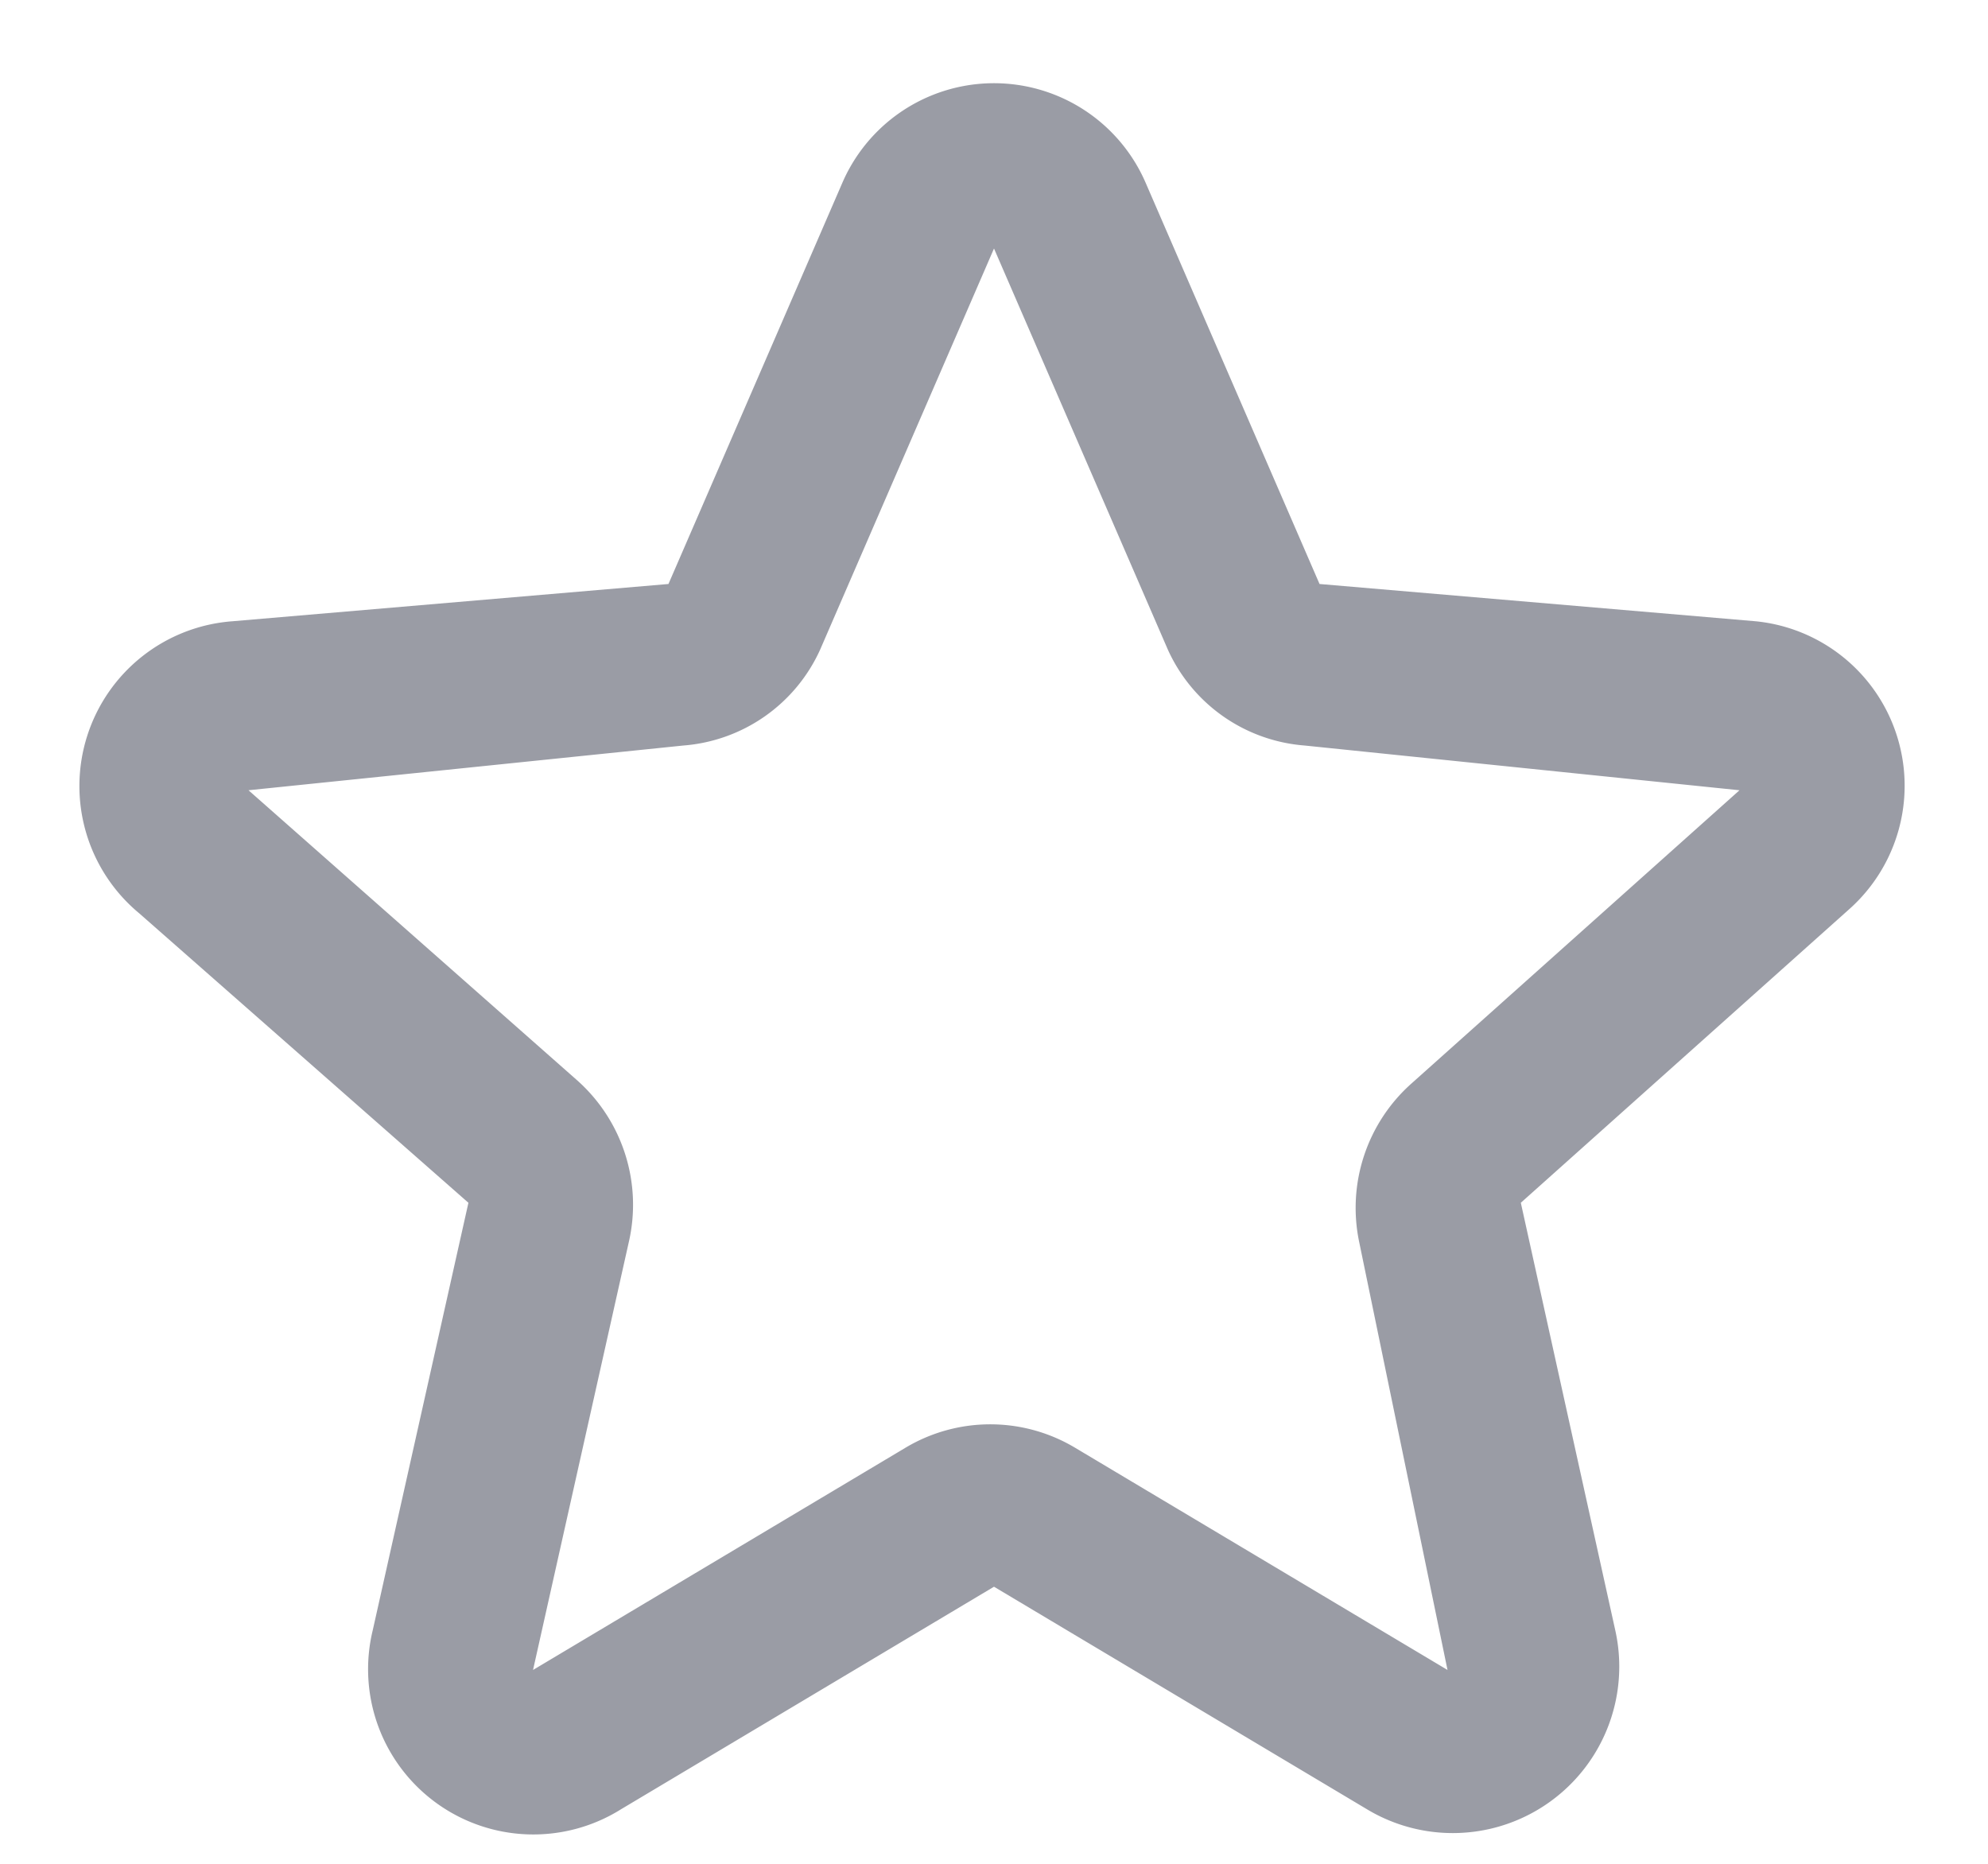 <svg id="Шар_1" data-name="Шар 1" xmlns="http://www.w3.org/2000/svg" width="16" height="15" viewBox="0 0 16 15"><defs><style>.cls-1{fill:#9a9ca5;fill-rule:evenodd;}</style></defs><path class="cls-1" d="M6.78,1.47a1.33,1.33,0,0,1,2.44,0l1.4,3.23L14.13,5a1.33,1.33,0,0,1,.75,2.32L12.24,9.68,13,13.12a1.34,1.34,0,0,1-2,1.44L8,12.77,5,14.56a1.33,1.33,0,0,1-2-1.44l.77-3.44L1.12,7.35A1.33,1.33,0,0,1,1.87,5L5.38,4.7ZM9.4,5.23,8,2,6.6,5.23A1.32,1.32,0,0,1,5.5,6L2,6.36,4.64,8.69A1.34,1.34,0,0,1,5.06,10l-.77,3.44,3-1.79a1.33,1.33,0,0,1,1.36,0l3,1.79L10.94,10a1.34,1.34,0,0,1,.42-1.28L14,6.36,10.5,6A1.32,1.32,0,0,1,9.4,5.23Z"/></svg>